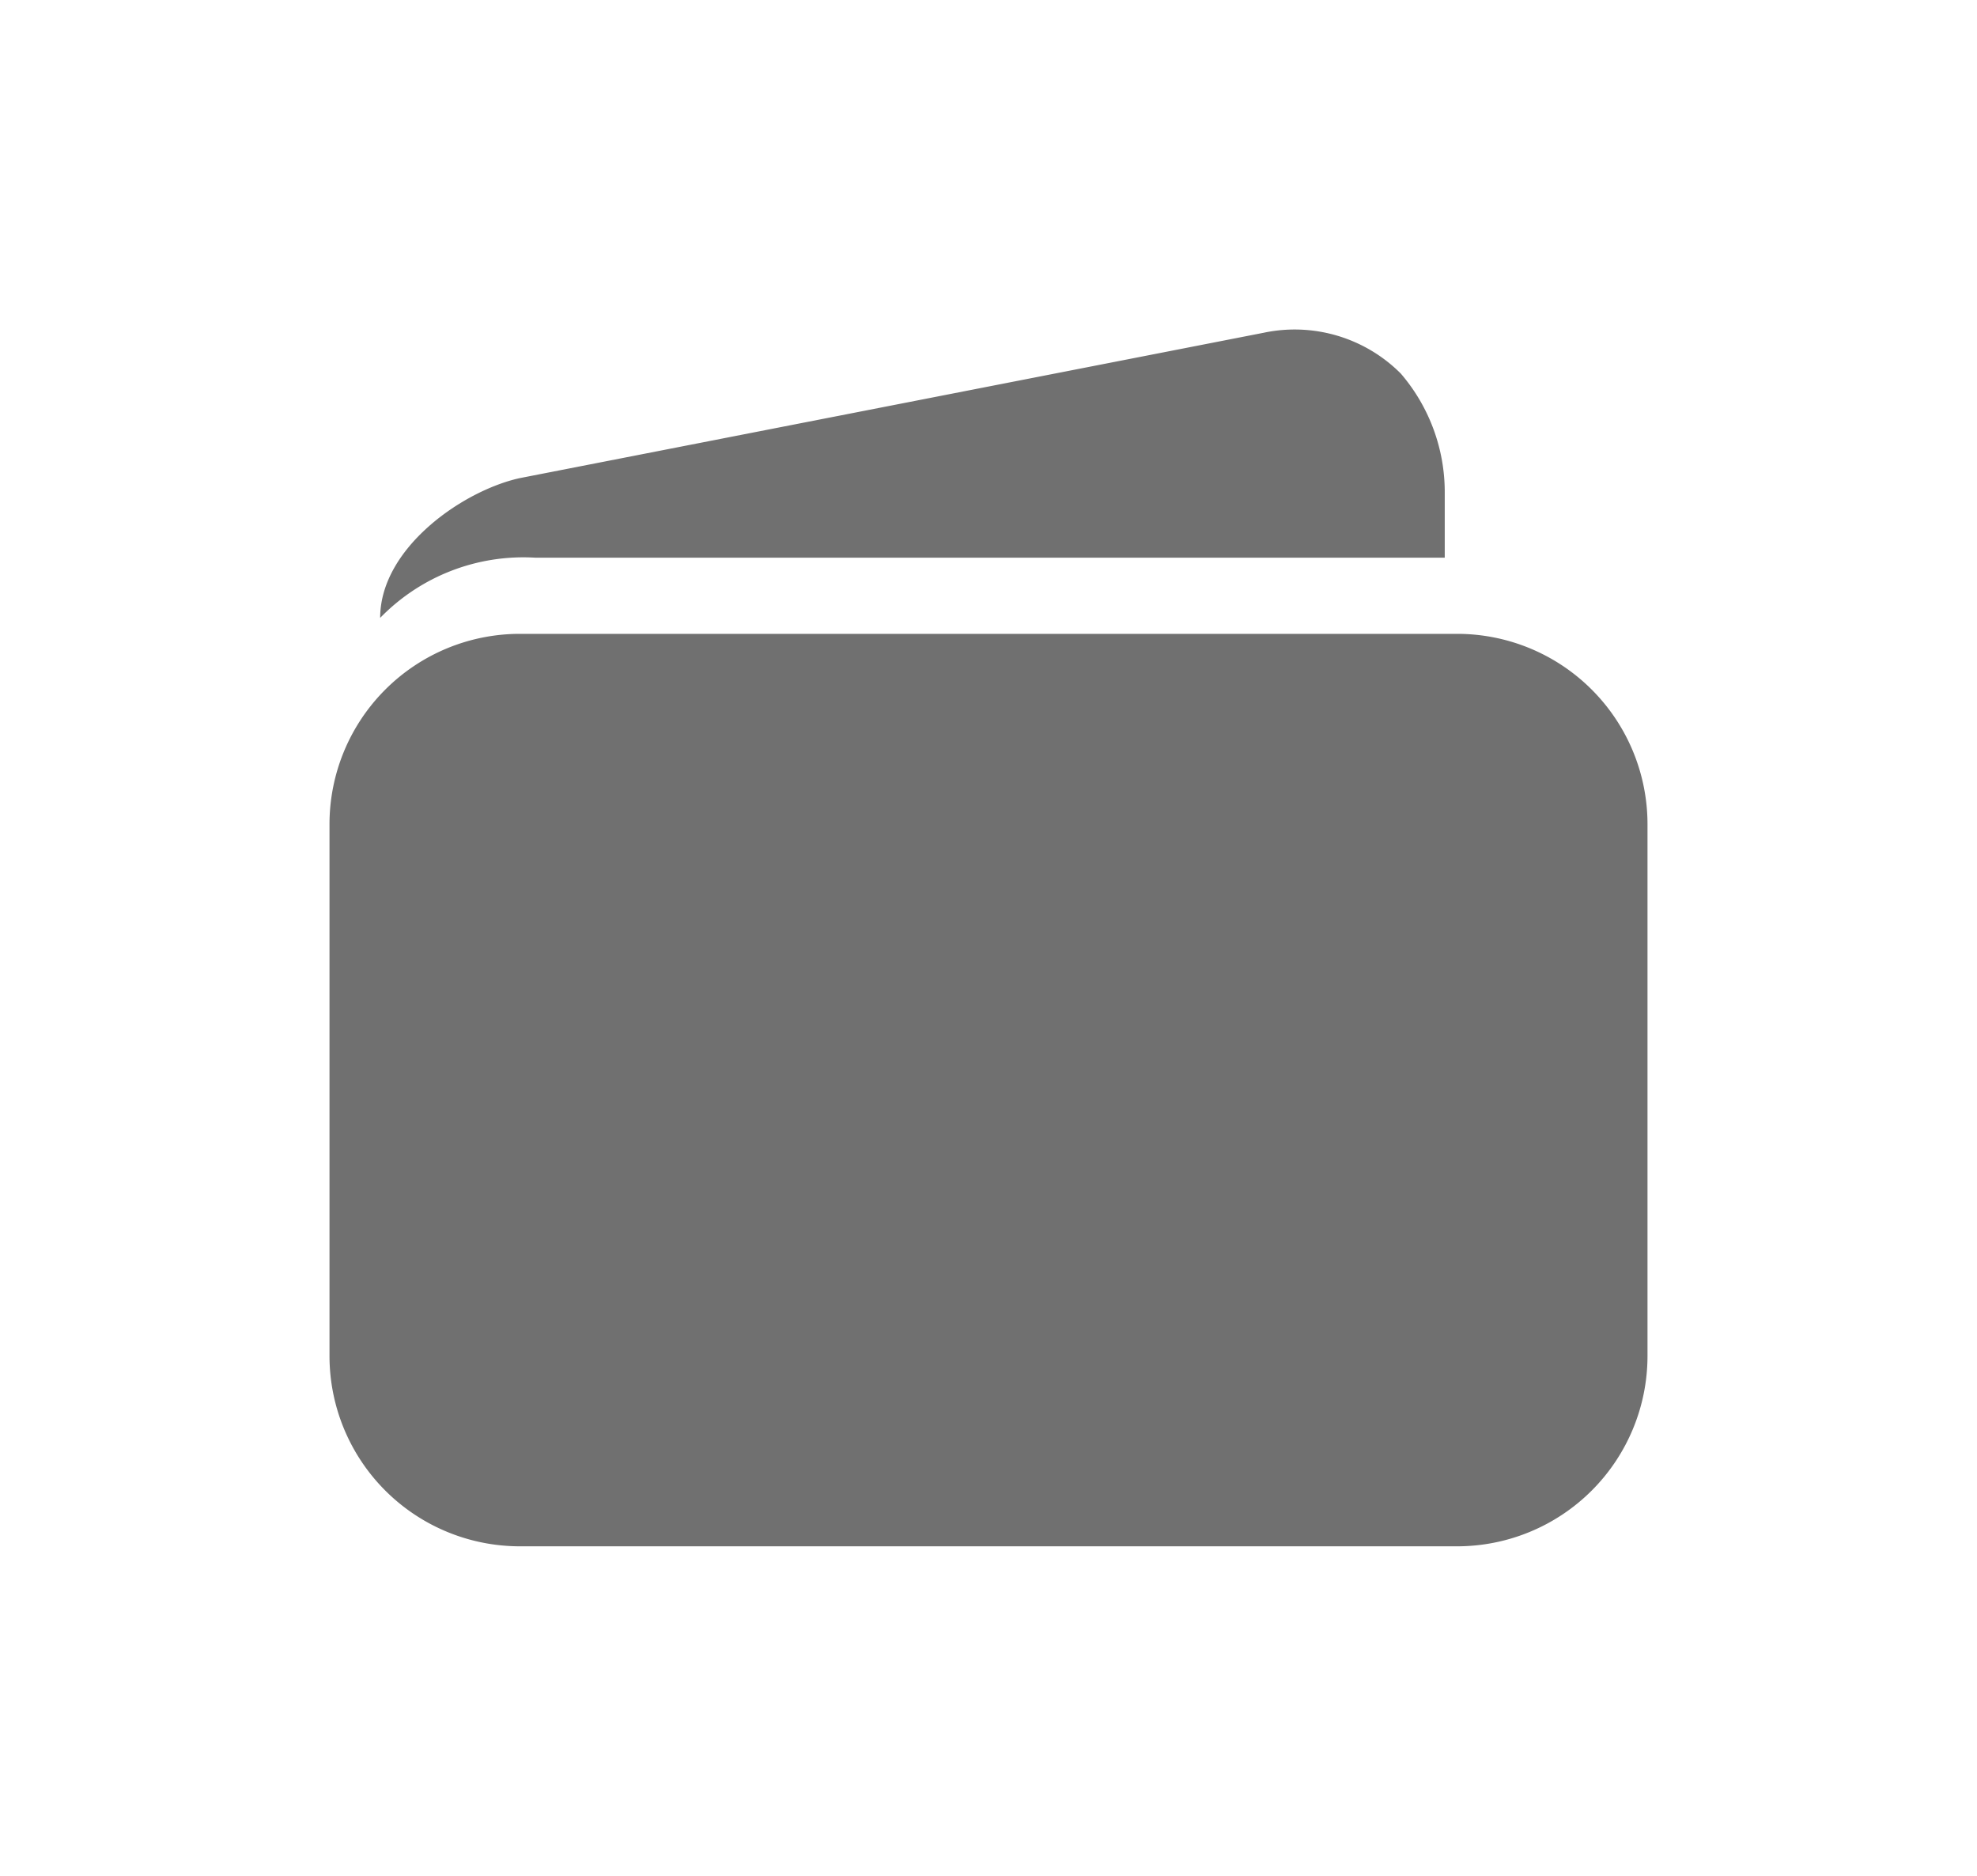 <svg xmlns="http://www.w3.org/2000/svg" xmlns:xlink="http://www.w3.org/1999/xlink" width="54" height="51.232" viewBox="0 0 54 51.232">
  <defs>
    <filter id="Path_215" x="0" y="0" width="54" height="51.232" filterUnits="userSpaceOnUse">
      <feOffset dy="3" input="SourceAlpha"/>
      <feGaussianBlur stdDeviation="3" result="blur"/>
      <feFlood flood-opacity="0.4"/>
      <feComposite operator="in" in2="blur"/>
      <feComposite in="SourceGraphic"/>
    </filter>
  </defs>
  <g id="ios-wallet" transform="translate(-39 -57.989)">
    <g transform="matrix(1, 0, 0, 1, 39, 57.99)" filter="url(#Path_215)">
      <path id="Path_215-2" data-name="Path 215" d="M78.808,72.3H53.192A5.2,5.2,0,0,0,48,77.49V92.028a5.2,5.2,0,0,0,5.192,5.192H78.808A5.2,5.2,0,0,0,84,92.028V77.49A5.2,5.2,0,0,0,78.808,72.3ZM73.52,64.076,53.192,68.048c-1.558.346-3.808,1.912-3.808,3.816a5.453,5.453,0,0,1,4.24-1.644H78.462V68.446a4.969,4.969,0,0,0-1.2-3.254A4.093,4.093,0,0,0,73.52,64.076Z" transform="translate(-39 -57.99)" fill="#707070"/>
    </g>
  </g>
</svg>
